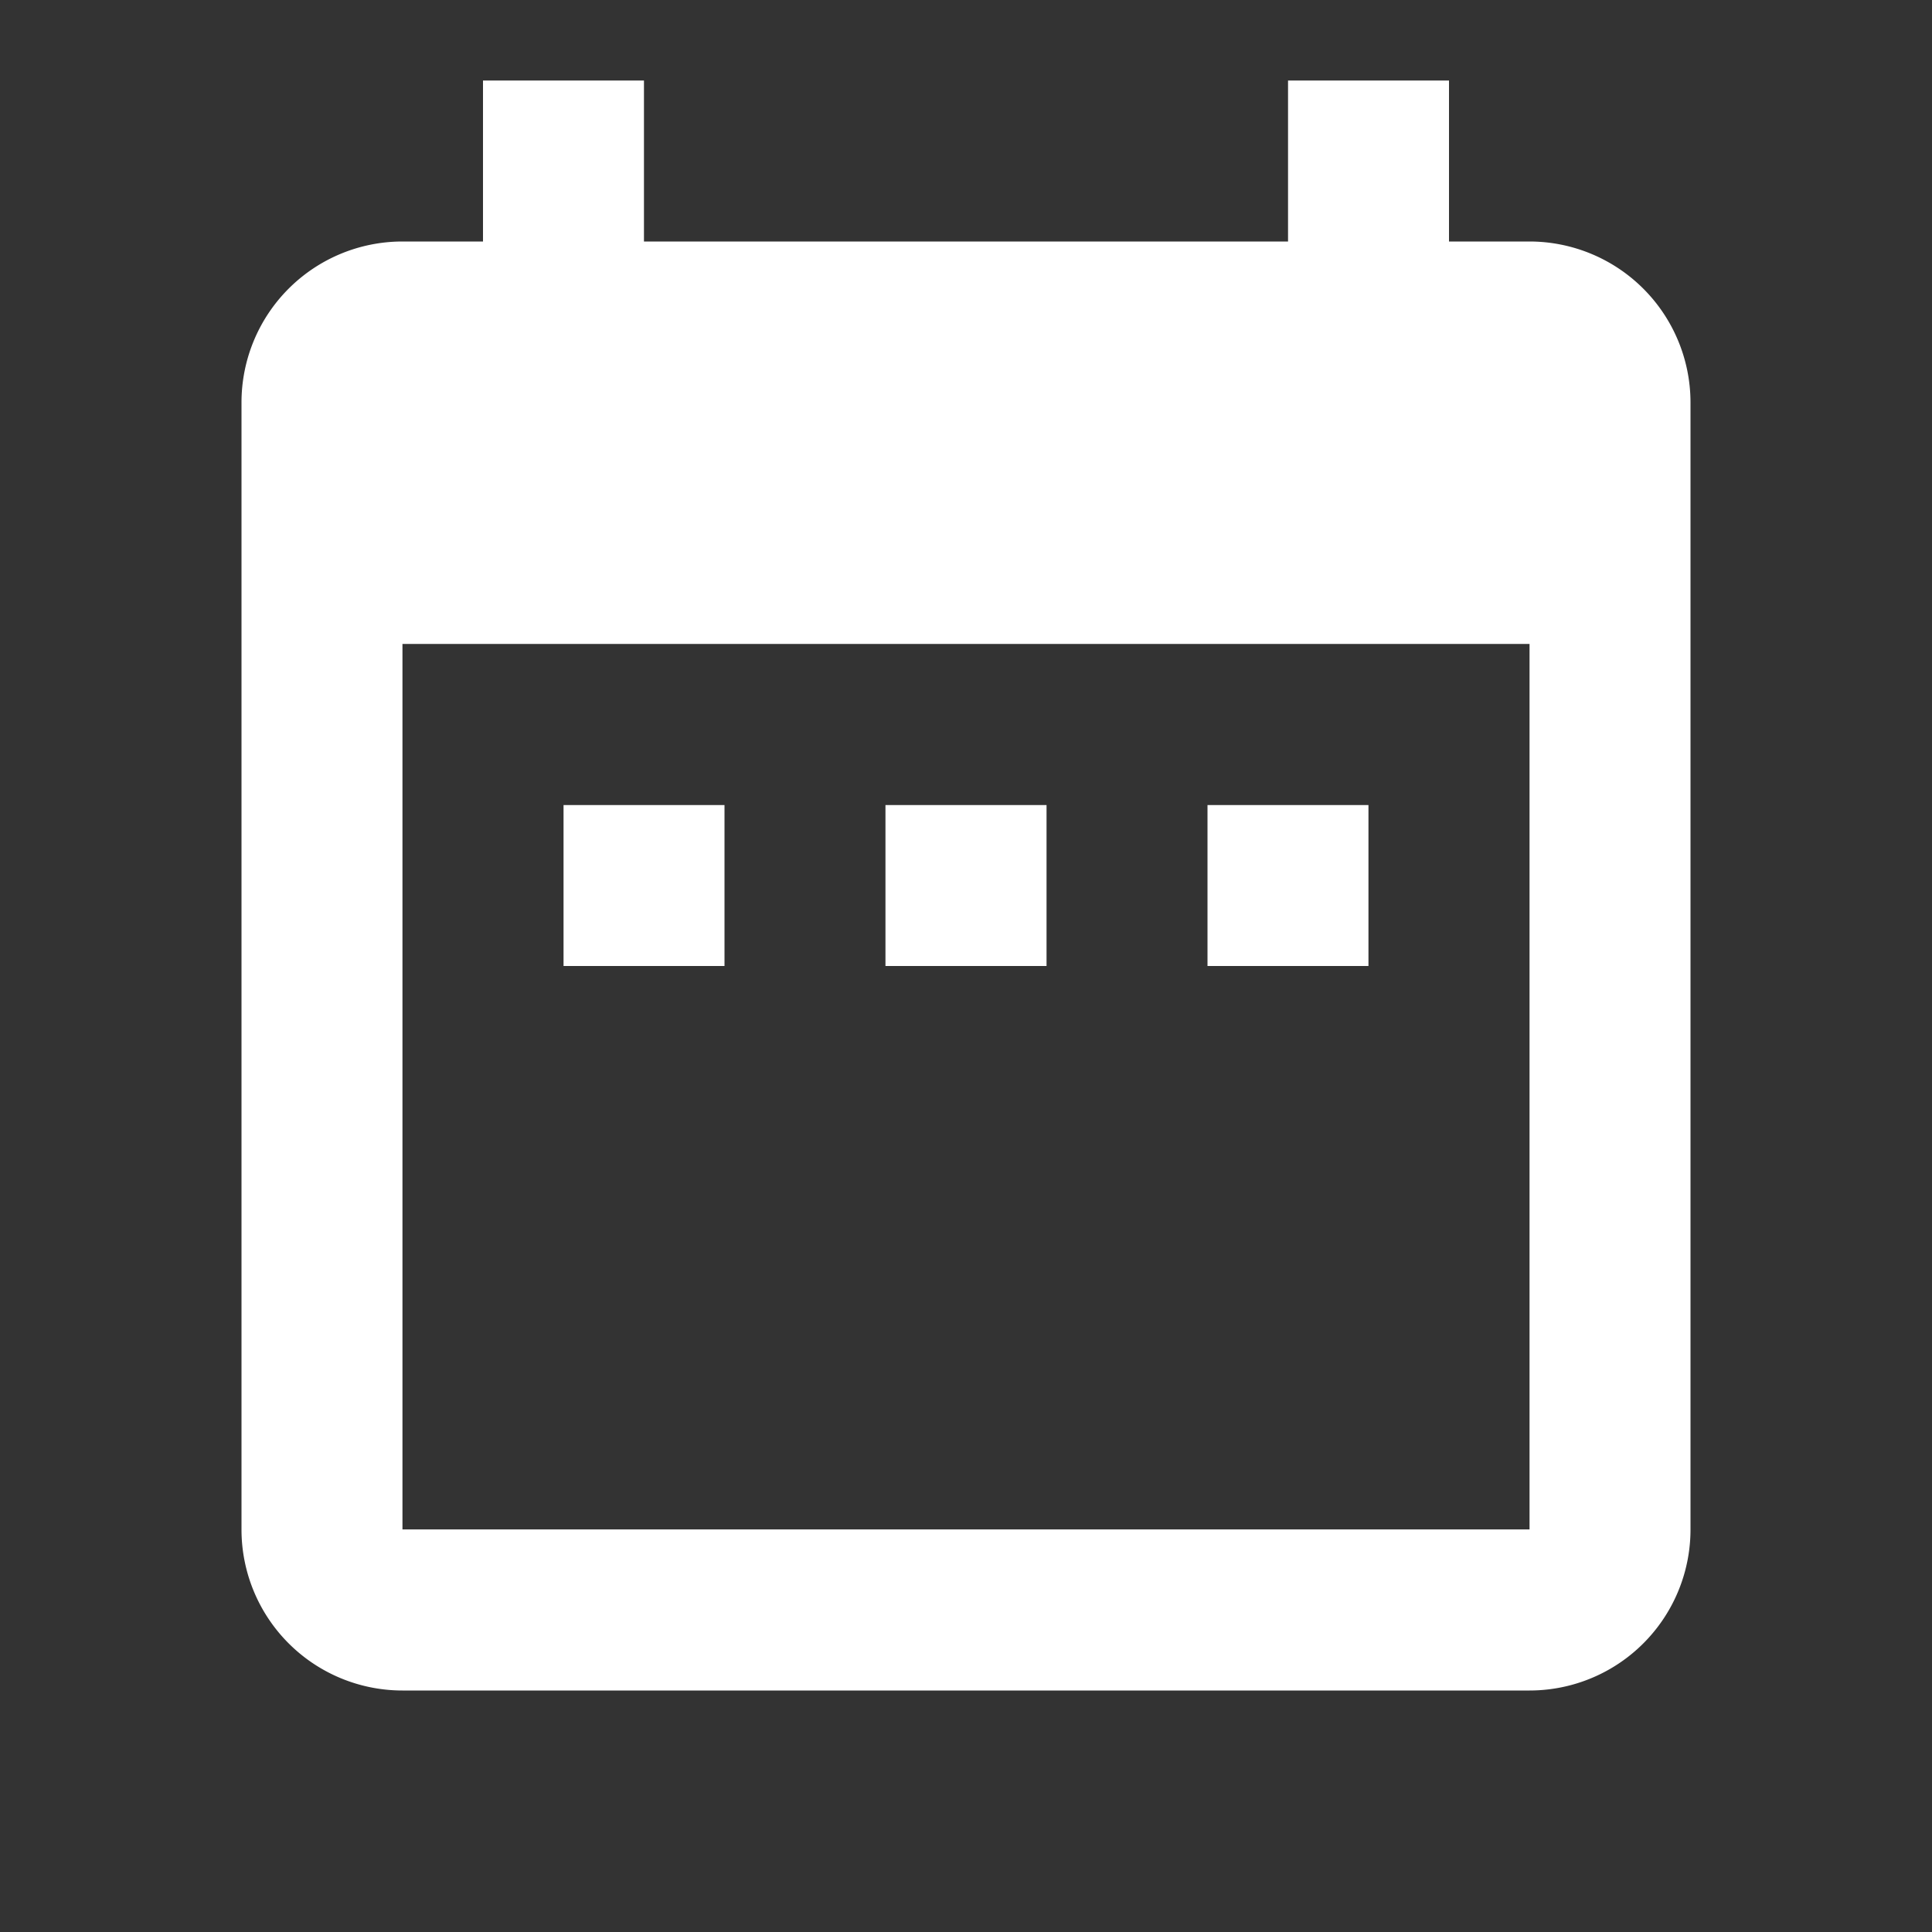 <svg width="16" height="16" viewBox="0 0 16 16" fill="none" xmlns="http://www.w3.org/2000/svg">
  <rect x="0" y="0" width="16" height="16" fill="#333333" stroke="none"/>
  <path d="M6 6.667H4.667V8H6V6.667Zm2.667 0H7.333V8h1.334V6.667Zm2.666 0H10V8h1.333V6.667ZM12.667 2H12V.667h-1.333V2H5.333V.667H4V2h-.667A1.333 1.333 0 0 0 2 3.333v9.334A1.333 1.333 0 0 0 3.333 14h9.334A1.333 1.333 0 0 0 14 12.666V3.333A1.334 1.334 0 0 0 12.667 2Zm0 10.666H3.333V5.333h9.334v7.333Z" fill="#fff"/>
</svg>
